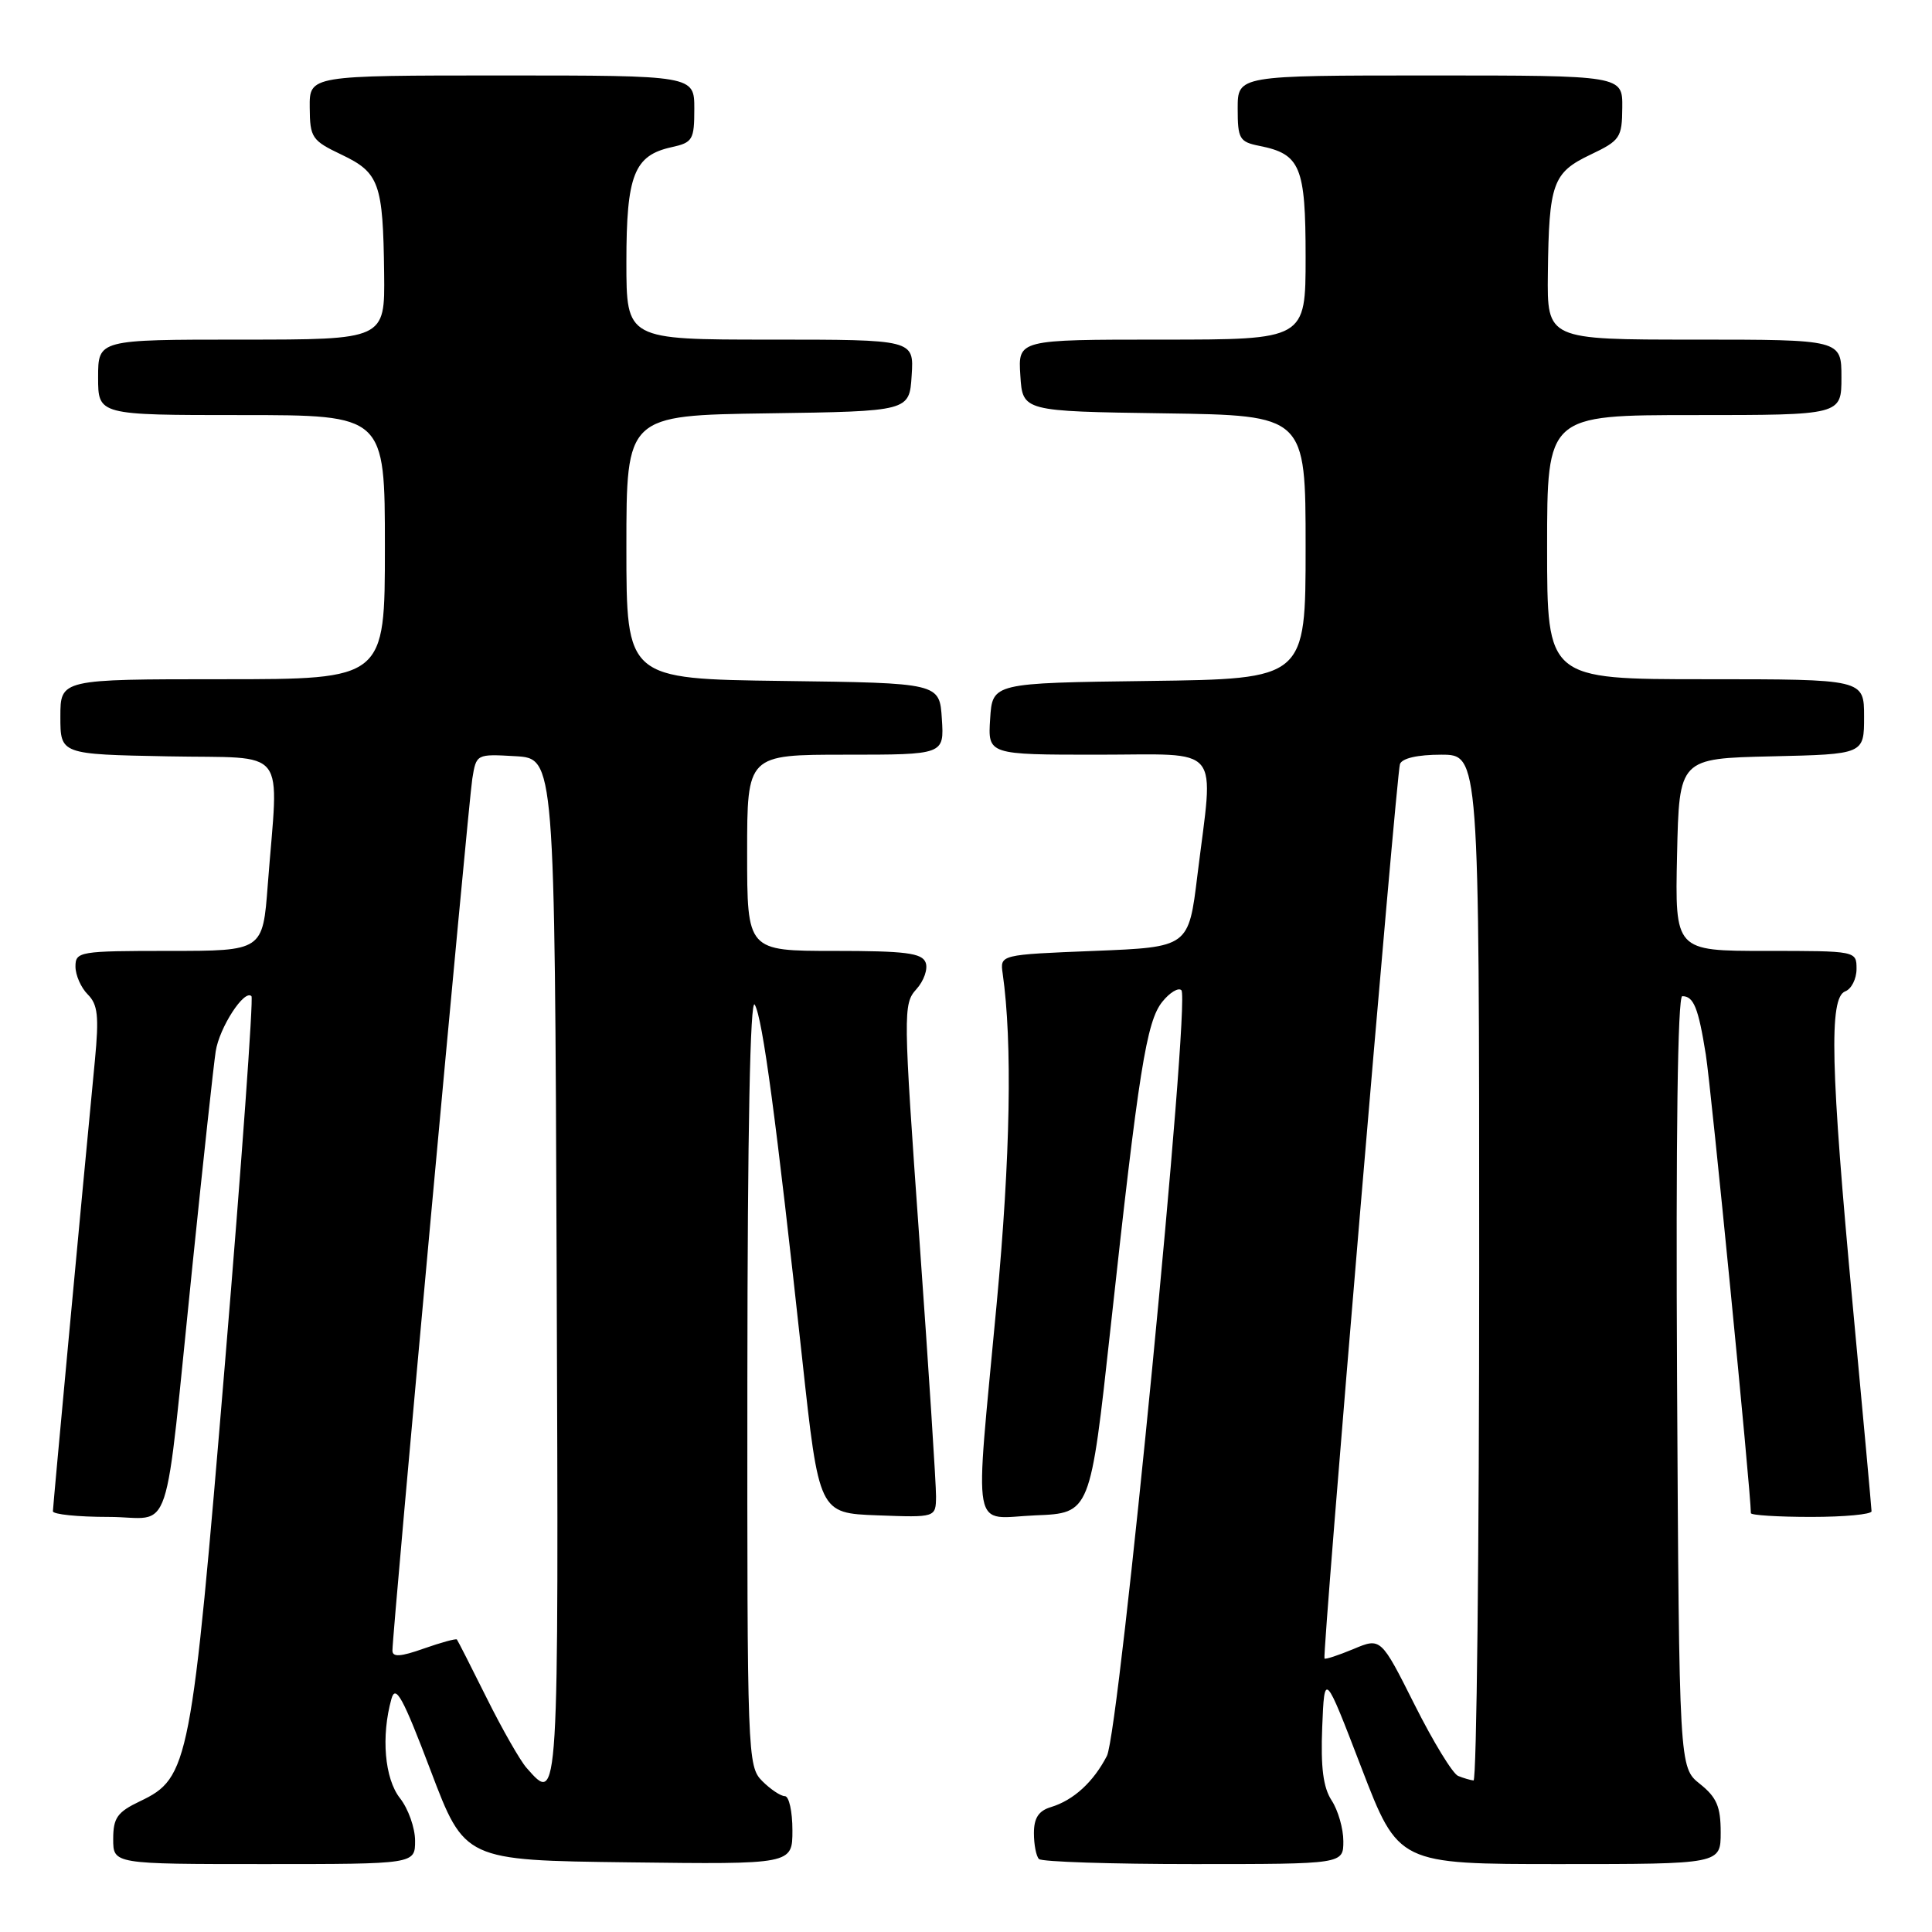 <?xml version="1.0" encoding="UTF-8" standalone="no"?>
<!DOCTYPE svg PUBLIC "-//W3C//DTD SVG 1.1//EN" "http://www.w3.org/Graphics/SVG/1.1/DTD/svg11.dtd" >
<svg xmlns="http://www.w3.org/2000/svg" xmlns:xlink="http://www.w3.org/1999/xlink" version="1.1" viewBox="0 0 256 256">
 <g >
 <path fill="currentColor"
d=" M 55.00 243.91 C 55.00 242.21 54.10 239.67 53.00 238.27 C 50.96 235.68 50.48 230.06 51.87 225.10 C 52.42 223.15 53.39 224.92 57.06 234.60 C 61.57 246.50 61.57 246.50 83.29 246.77 C 105.00 247.04 105.00 247.04 105.00 242.52 C 105.00 240.03 104.55 238.00 104.00 238.00 C 103.45 238.00 102.10 237.10 101.00 236.00 C 99.05 234.05 99.00 232.69 99.03 182.75 C 99.05 149.86 99.40 132.08 100.01 133.13 C 101.05 134.90 102.84 148.26 106.29 180.00 C 108.52 200.50 108.52 200.50 116.26 200.79 C 124.00 201.08 124.00 201.08 124.03 198.29 C 124.04 196.76 123.06 181.46 121.83 164.30 C 119.68 134.11 119.66 133.03 121.42 131.08 C 122.42 129.98 122.98 128.38 122.65 127.54 C 122.17 126.28 119.98 126.00 110.53 126.00 C 99.00 126.00 99.00 126.00 99.00 113.00 C 99.00 100.00 99.00 100.00 112.05 100.00 C 125.11 100.00 125.11 100.00 124.80 95.25 C 124.50 90.50 124.50 90.50 103.75 90.23 C 83.00 89.96 83.00 89.96 83.00 72.50 C 83.00 55.04 83.00 55.04 101.75 54.77 C 120.50 54.50 120.50 54.50 120.80 49.75 C 121.11 45.00 121.11 45.00 102.05 45.00 C 83.00 45.00 83.00 45.00 83.00 34.72 C 83.00 23.18 84.02 20.59 89.00 19.50 C 91.78 18.89 92.00 18.52 92.00 14.42 C 92.00 10.00 92.00 10.00 66.50 10.00 C 41.00 10.00 41.00 10.00 41.04 14.25 C 41.07 18.25 41.32 18.62 45.27 20.50 C 50.26 22.88 50.76 24.28 50.90 36.25 C 51.00 45.00 51.00 45.00 32.00 45.00 C 13.00 45.00 13.00 45.00 13.00 50.00 C 13.00 55.00 13.00 55.00 32.00 55.00 C 51.00 55.00 51.00 55.00 51.00 72.50 C 51.00 90.00 51.00 90.00 29.50 90.00 C 8.00 90.00 8.00 90.00 8.00 94.97 C 8.00 99.95 8.00 99.95 22.25 100.22 C 38.45 100.54 36.91 98.55 35.48 117.25 C 34.82 126.00 34.82 126.00 22.41 126.00 C 10.52 126.00 10.00 126.09 10.00 128.07 C 10.00 129.21 10.73 130.87 11.63 131.77 C 12.96 133.10 13.13 134.65 12.58 140.45 C 10.73 159.68 7.02 199.59 7.01 200.25 C 7.01 200.66 10.32 201.00 14.39 201.00 C 23.05 201.00 21.63 205.29 25.52 167.50 C 26.93 153.75 28.31 141.07 28.58 139.32 C 29.06 136.16 32.38 131.04 33.32 132.00 C 33.59 132.28 32.02 154.10 29.82 180.50 C 25.37 233.88 25.04 235.58 18.56 238.67 C 15.54 240.11 15.00 240.87 15.00 243.69 C 15.00 247.00 15.00 247.00 35.00 247.00 C 55.00 247.00 55.00 247.00 55.00 243.91 Z  M 178.00 243.96 C 178.00 242.30 177.30 239.87 176.45 238.57 C 175.33 236.85 174.99 234.21 175.20 228.86 C 175.50 221.50 175.50 221.50 180.40 234.25 C 185.30 247.00 185.30 247.00 206.65 247.00 C 228.00 247.00 228.00 247.00 228.00 242.79 C 228.00 239.39 227.47 238.15 225.25 236.38 C 222.50 234.19 222.50 234.19 222.22 183.10 C 222.05 150.65 222.30 132.00 222.91 132.00 C 224.42 132.00 225.04 133.53 226.03 139.74 C 226.73 144.09 232.00 197.73 232.00 200.50 C 232.00 200.77 235.60 201.00 240.00 201.00 C 244.40 201.00 247.99 200.66 247.99 200.25 C 247.98 199.84 246.86 187.57 245.50 173.00 C 242.56 141.53 242.33 132.19 244.50 131.36 C 245.32 131.05 246.00 129.71 246.00 128.39 C 246.00 126.00 245.99 126.00 233.97 126.00 C 221.94 126.00 221.94 126.00 222.22 113.25 C 222.50 100.50 222.50 100.50 234.75 100.22 C 247.00 99.94 247.00 99.94 247.00 94.97 C 247.00 90.00 247.00 90.00 226.00 90.00 C 205.00 90.00 205.00 90.00 205.00 72.50 C 205.00 55.00 205.00 55.00 224.50 55.00 C 244.00 55.00 244.00 55.00 244.00 50.00 C 244.00 45.00 244.00 45.00 224.50 45.00 C 205.00 45.00 205.00 45.00 205.10 36.25 C 205.24 24.28 205.74 22.88 210.73 20.50 C 214.68 18.62 214.93 18.25 214.96 14.25 C 215.00 10.00 215.00 10.00 189.50 10.00 C 164.00 10.00 164.00 10.00 164.00 14.38 C 164.00 18.40 164.23 18.80 166.88 19.33 C 172.32 20.41 173.00 22.06 173.00 34.07 C 173.00 45.00 173.00 45.00 153.95 45.00 C 134.89 45.00 134.89 45.00 135.20 49.75 C 135.50 54.50 135.50 54.50 154.25 54.77 C 173.00 55.04 173.00 55.04 173.00 72.50 C 173.00 89.96 173.00 89.96 152.25 90.23 C 131.50 90.50 131.50 90.50 131.20 95.25 C 130.89 100.00 130.89 100.00 145.45 100.00 C 162.19 100.00 160.83 98.36 158.66 116.00 C 157.50 125.50 157.50 125.50 145.00 126.00 C 132.50 126.50 132.50 126.50 132.86 129.00 C 134.16 138.10 133.89 153.27 132.06 172.80 C 129.14 204.17 128.58 201.15 137.24 200.79 C 144.47 200.50 144.47 200.50 147.15 176.00 C 150.88 141.82 151.91 135.33 154.02 132.73 C 155.01 131.50 156.15 130.82 156.54 131.21 C 157.76 132.43 148.32 229.48 146.67 232.67 C 144.88 236.13 142.25 238.54 139.25 239.45 C 137.62 239.94 137.00 240.90 137.00 242.90 C 137.00 244.42 137.30 245.97 137.67 246.33 C 138.03 246.70 147.26 247.00 158.17 247.00 C 178.00 247.00 178.00 247.00 178.00 243.96 Z  M 69.77 234.25 C 68.92 233.29 66.54 229.12 64.49 225.00 C 62.44 220.88 60.66 217.38 60.54 217.24 C 60.41 217.10 58.44 217.64 56.16 218.44 C 53.06 219.54 52.00 219.60 52.00 218.71 C 51.99 216.34 62.06 106.44 62.58 103.20 C 63.11 99.91 63.12 99.90 68.30 100.20 C 73.50 100.50 73.50 100.50 73.76 168.25 C 74.03 239.69 74.06 239.12 69.77 234.25 Z  M 193.21 235.32 C 192.50 235.04 189.91 230.80 187.45 225.90 C 182.97 216.98 182.97 216.98 179.33 218.51 C 177.33 219.34 175.61 219.91 175.50 219.76 C 175.18 219.32 185.03 102.59 185.50 101.25 C 185.77 100.47 187.84 100.00 190.97 100.00 C 196.00 100.00 196.00 100.00 196.00 168.00 C 196.00 205.40 195.66 235.96 195.25 235.92 C 194.84 235.88 193.92 235.61 193.21 235.32 Z "/>
</g>
</svg>